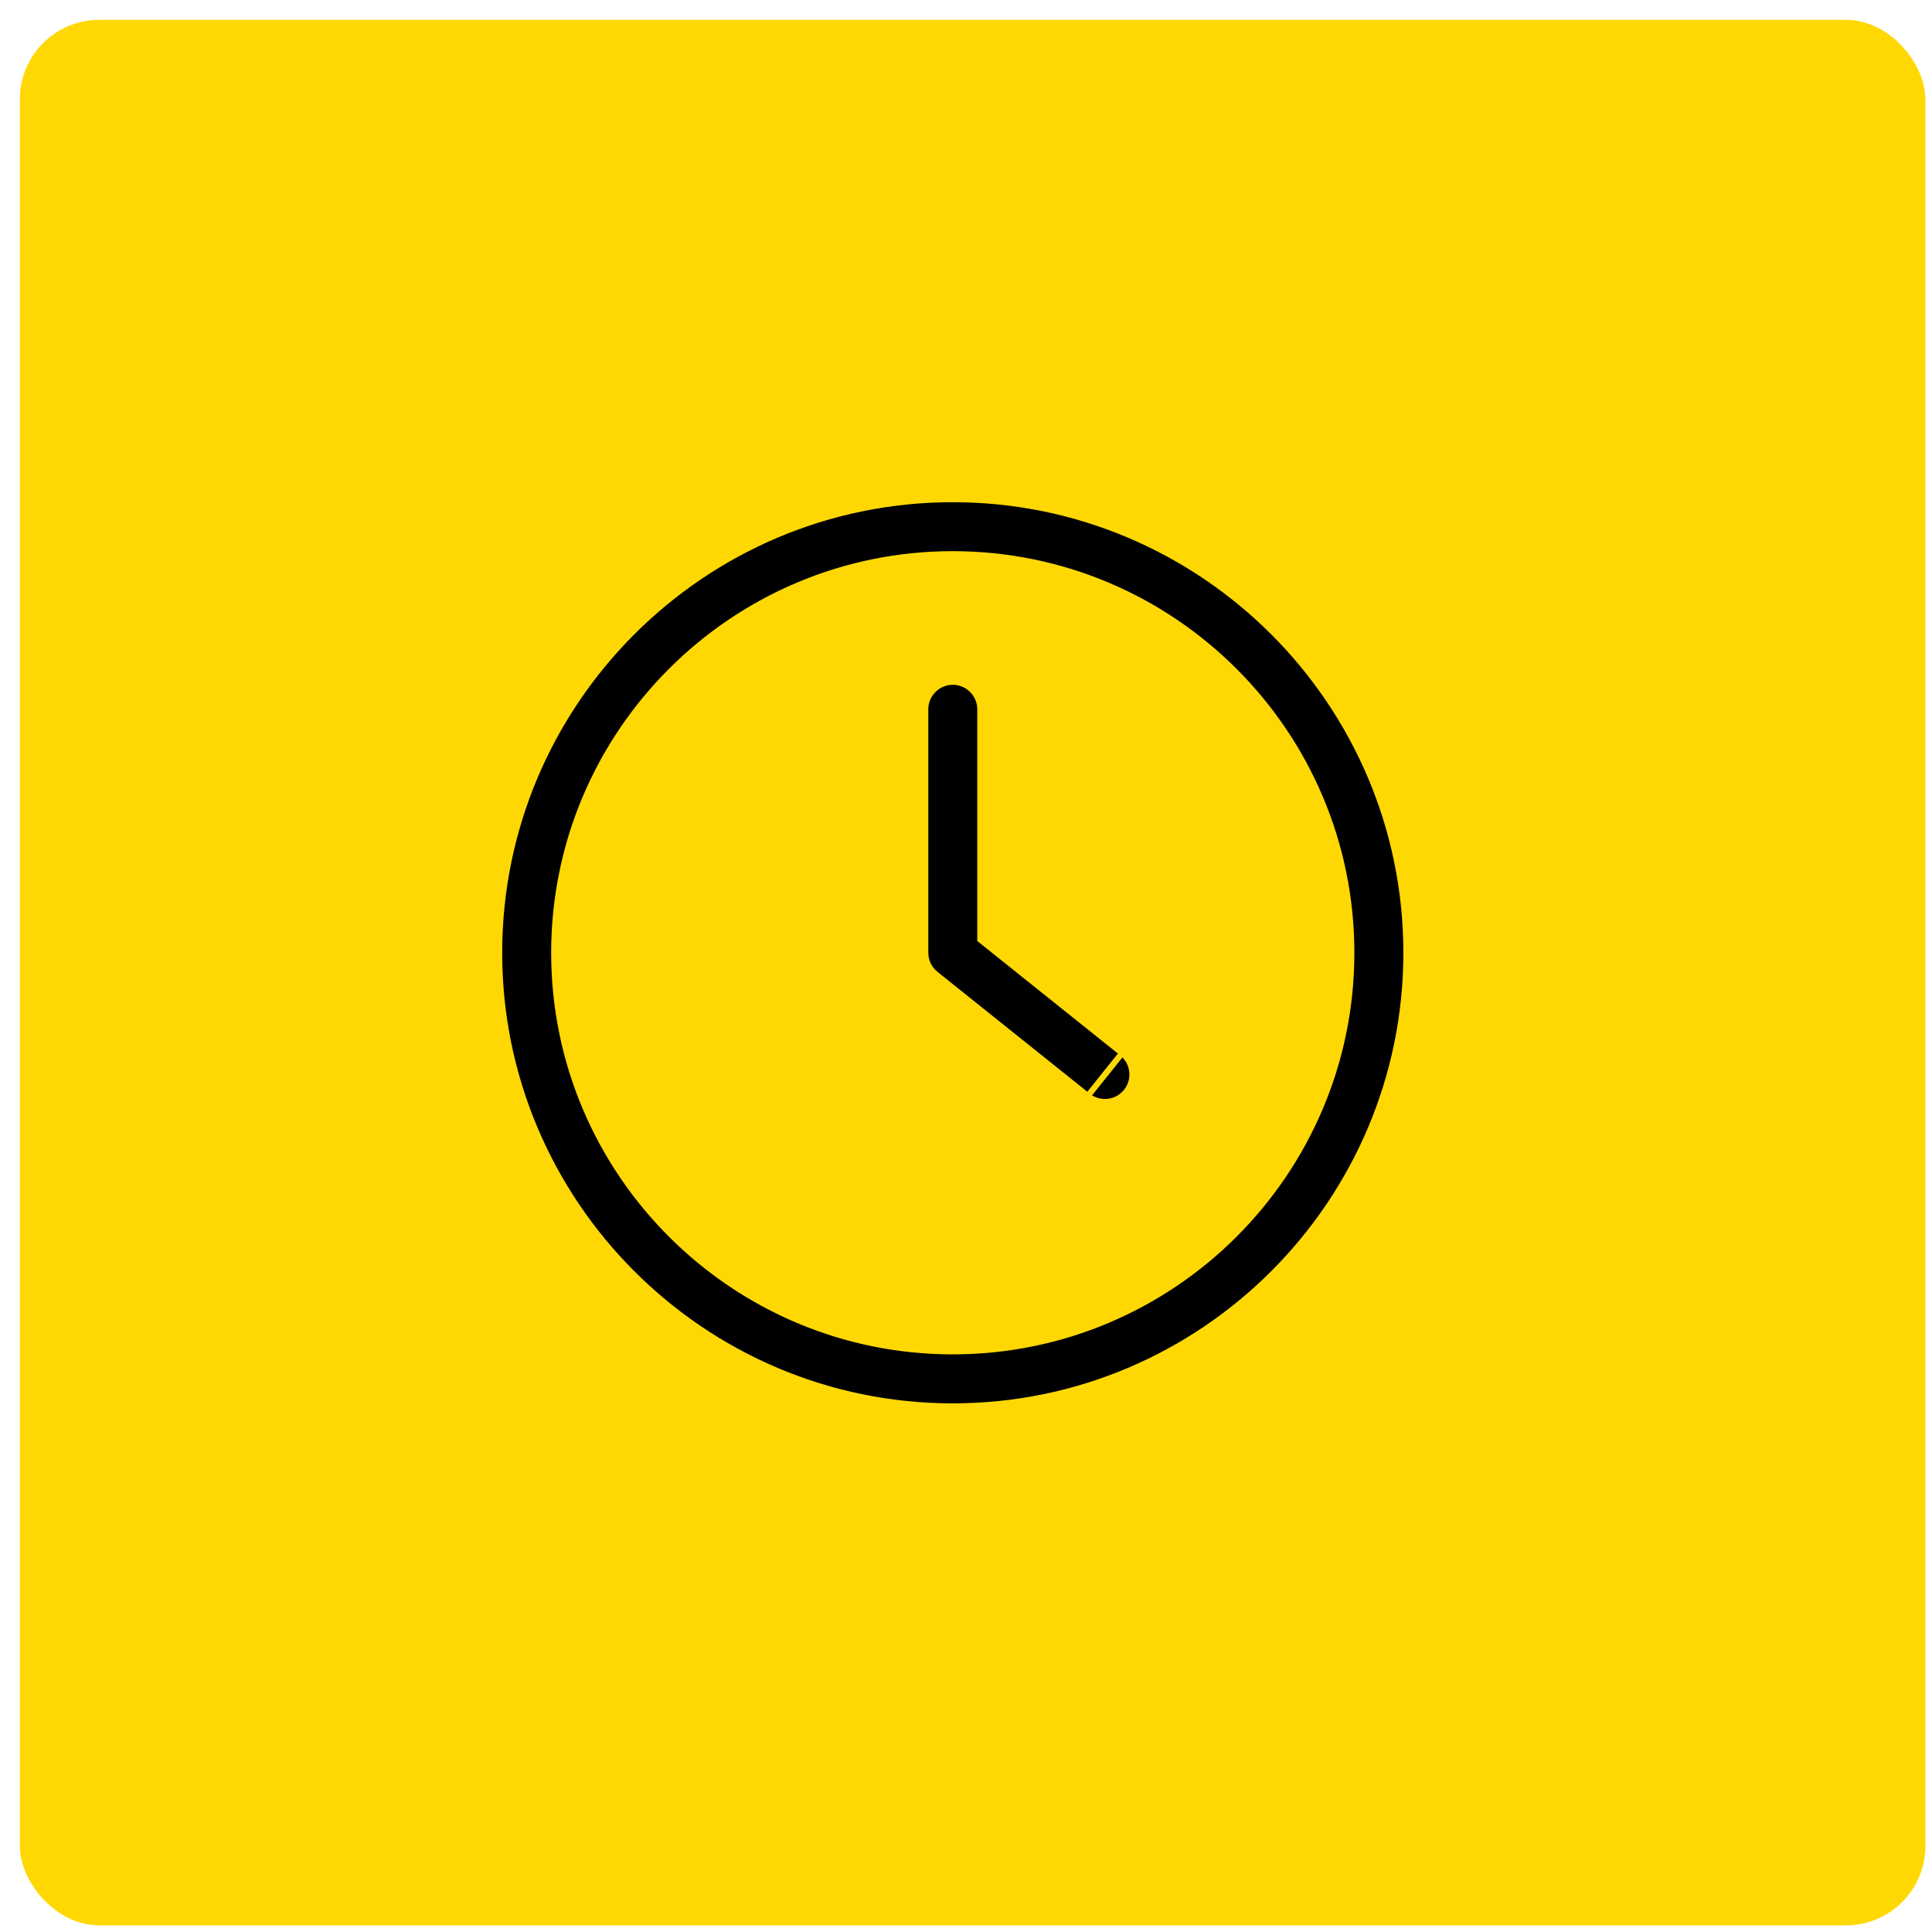 <svg width="73" height="73" viewBox="0 0 73 73" fill="none" xmlns="http://www.w3.org/2000/svg">
<rect x="0.75" y="0.75" width="72" height="72" rx="3" fill="#FFD803"/>
<g clip-path="url(#clip0_501_31443)">
<path d="M53.138 36C53.138 45.448 45.448 53.138 36 53.138C26.552 53.138 18.863 45.448 18.863 36C18.863 26.552 26.552 18.863 36 18.863C45.448 18.863 53.138 26.552 53.138 36ZM51.062 36C51.062 27.692 44.308 20.938 36 20.938C27.692 20.938 20.938 27.692 20.938 36C20.938 44.308 27.692 51.062 36 51.062C44.308 51.062 51.062 44.308 51.062 36Z" fill="black" stroke="#FFD803" stroke-width="0.225"/>
<path d="M41.102 41.409L41.102 41.409C41.294 41.564 41.521 41.637 41.75 41.637C42.056 41.637 42.357 41.502 42.559 41.248L42.559 41.248C42.917 40.802 42.844 40.148 42.398 39.79L41.102 41.409ZM41.102 41.409L35.352 36.809C35.352 36.809 35.352 36.809 35.352 36.809C35.108 36.611 34.963 36.315 34.963 35.999V26.799C34.963 26.229 35.43 25.762 36 25.762C36.571 25.762 37.038 26.229 37.038 26.799V35.447V35.502L37.08 35.535L42.398 39.79L41.102 41.409Z" fill="black" stroke="#FFD803" stroke-width="0.225"/>
</g>
<defs>
<clipPath id="clip0_501_31443">
<rect width="34.5" height="34.5" fill="white" transform="translate(18.75 18.75)"/>
</clipPath>
</defs>
</svg>
